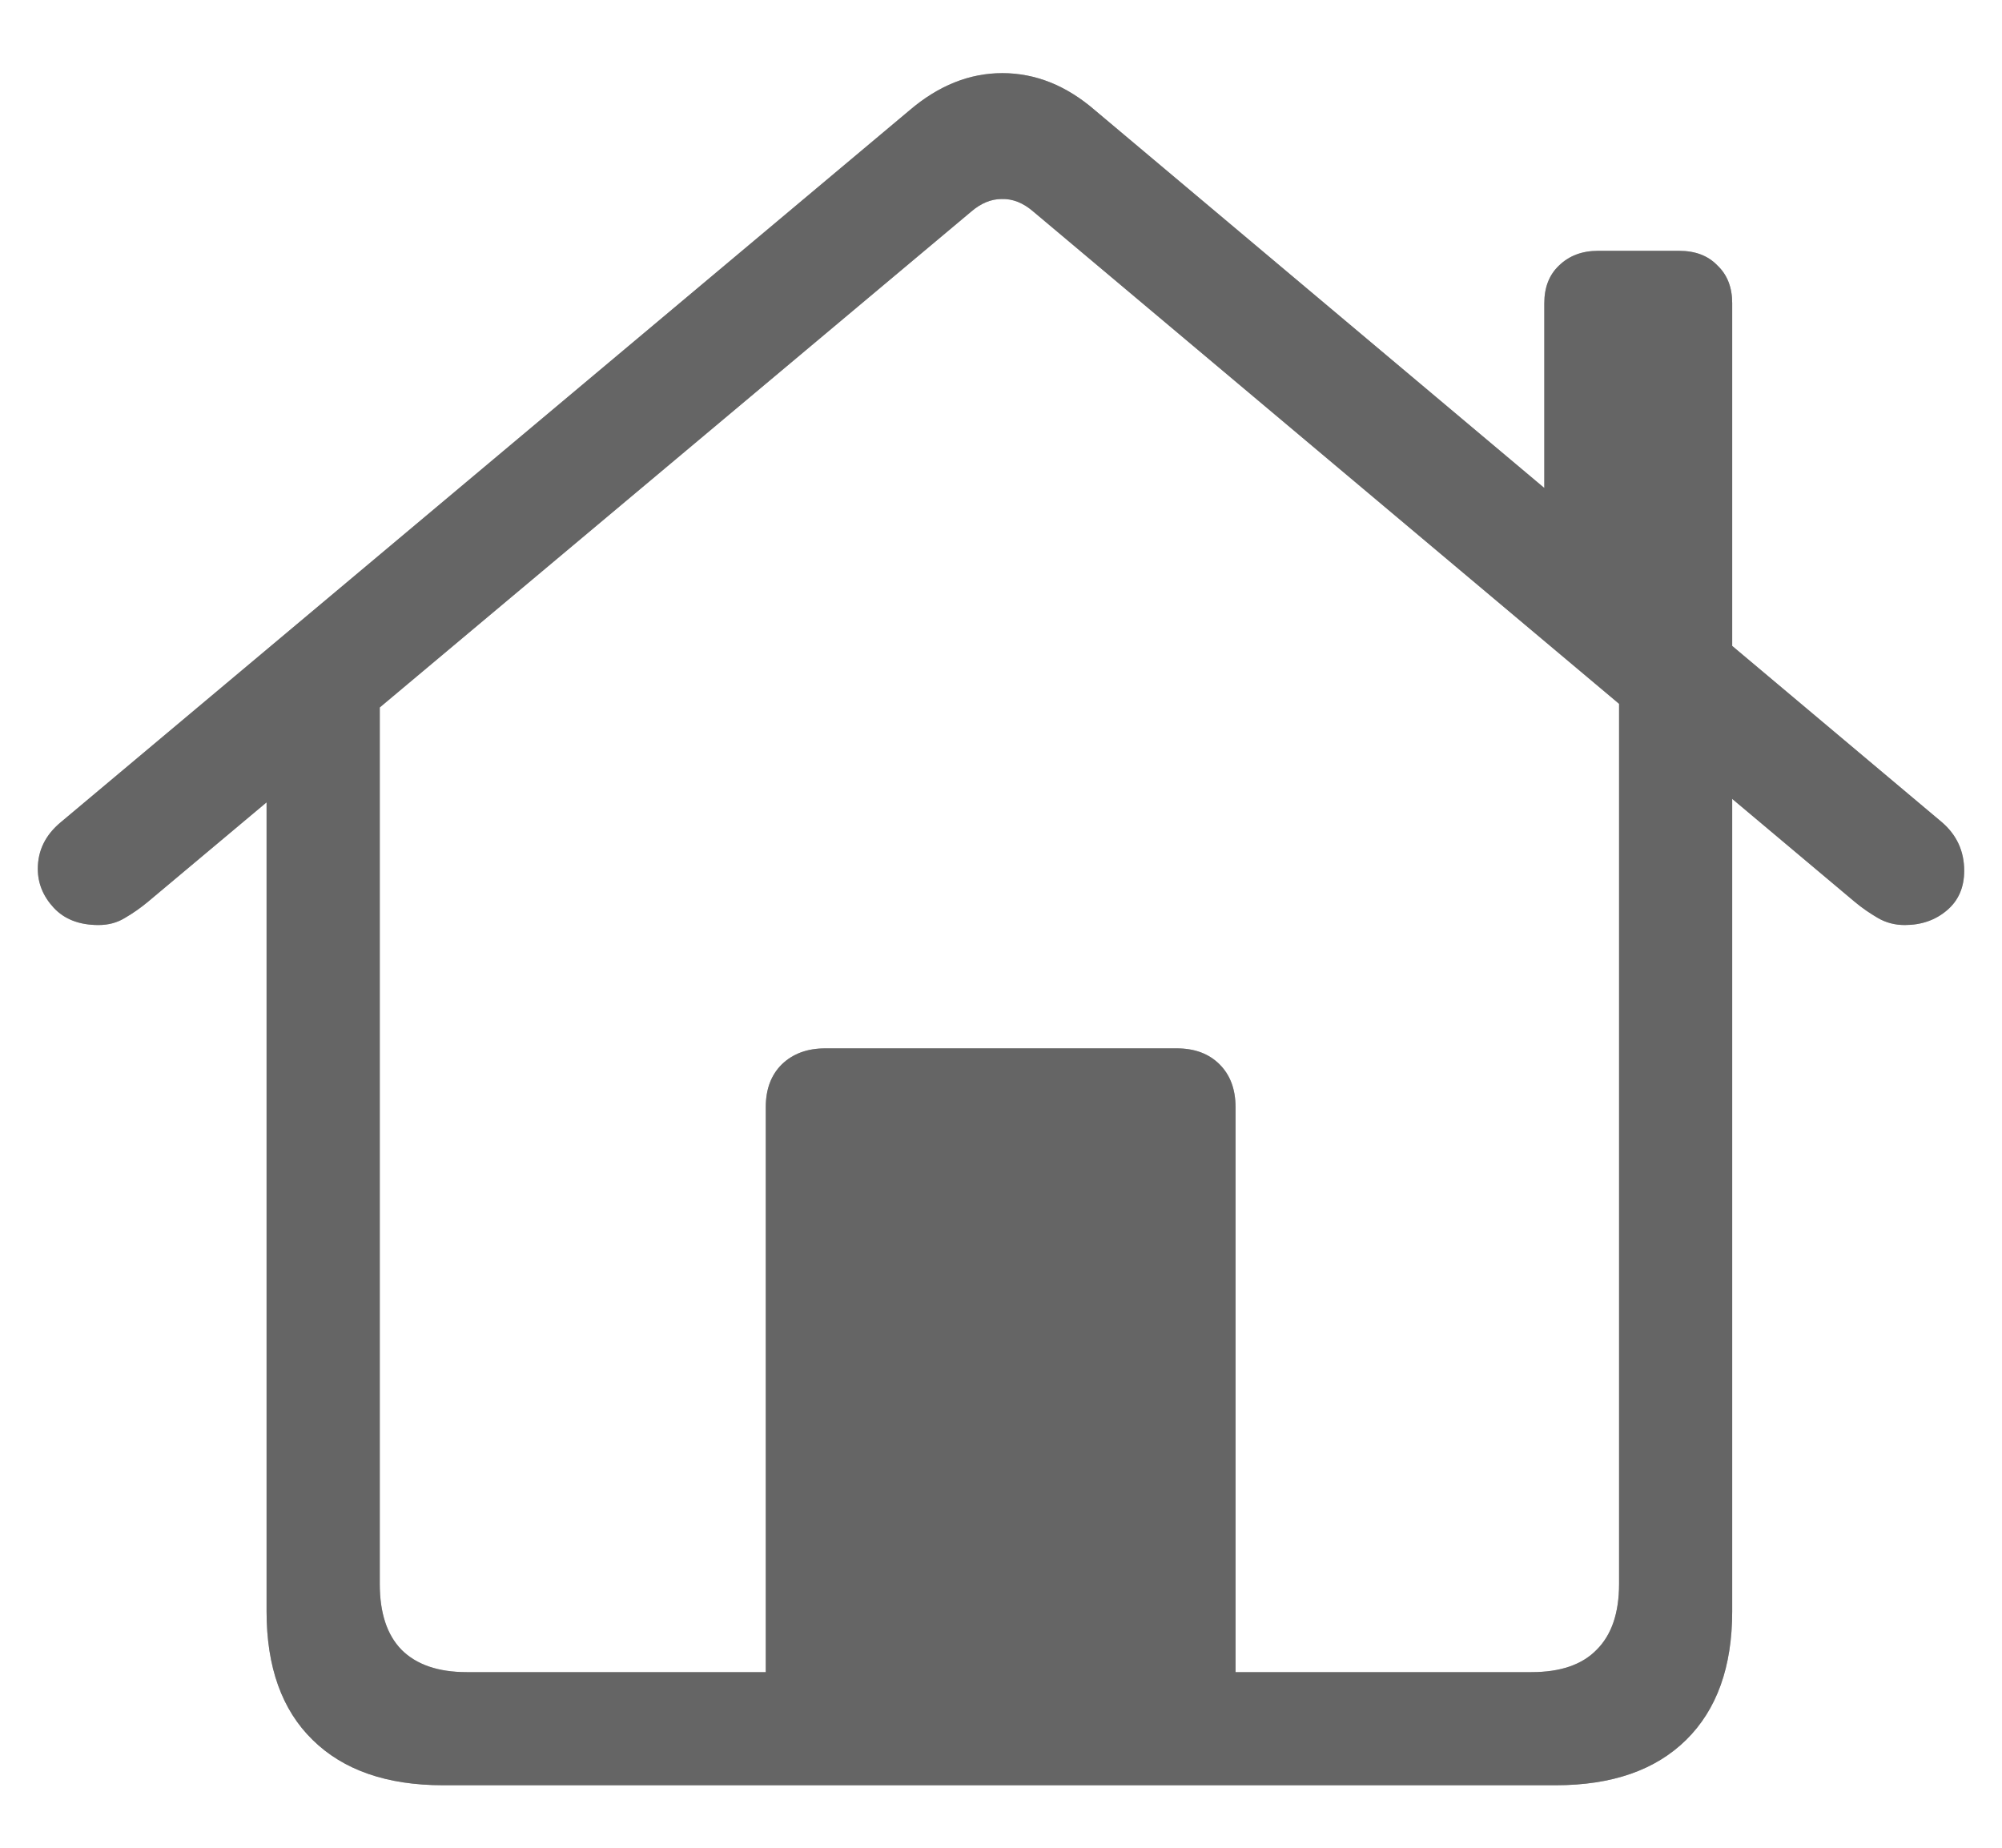 <svg width="26" height="24" viewBox="0 0 26 24" fill="none" xmlns="http://www.w3.org/2000/svg">
<path d="M9.945 22.267H16.046V14.381C16.046 14.148 15.977 13.963 15.839 13.825C15.7 13.686 15.515 13.617 15.283 13.617H10.717C10.485 13.617 10.297 13.686 10.153 13.825C10.014 13.963 9.945 14.148 9.945 14.381V22.267ZM5.753 23.188H20.205C20.936 23.188 21.5 22.991 21.898 22.599C22.297 22.206 22.496 21.65 22.496 20.93V9.118L21.027 8.105V20.573C21.027 20.95 20.93 21.235 20.736 21.428C20.548 21.622 20.266 21.719 19.89 21.719H6.061C5.69 21.719 5.408 21.622 5.214 21.428C5.026 21.235 4.932 20.95 4.932 20.573V8.114L3.462 9.118V20.93C3.462 21.655 3.662 22.211 4.06 22.599C4.458 22.991 5.023 23.188 5.753 23.188ZM0.491 11.285C0.491 11.473 0.56 11.642 0.698 11.791C0.837 11.94 1.03 12.015 1.279 12.015C1.407 12.015 1.52 11.985 1.62 11.924C1.725 11.863 1.824 11.794 1.918 11.716L12.61 2.751C12.737 2.641 12.87 2.585 13.008 2.585C13.152 2.58 13.29 2.635 13.423 2.751L24.09 11.716C24.184 11.794 24.284 11.863 24.389 11.924C24.494 11.985 24.61 12.015 24.737 12.015C24.953 12.015 25.136 11.951 25.285 11.824C25.435 11.697 25.509 11.525 25.509 11.31C25.509 11.055 25.412 10.845 25.219 10.679L14.22 1.432C13.849 1.111 13.448 0.95 13.017 0.95C12.591 0.95 12.189 1.111 11.813 1.432L0.79 10.679C0.59 10.845 0.491 11.047 0.491 11.285ZM20.056 6.819L22.496 8.877V3.938C22.496 3.734 22.433 3.57 22.305 3.449C22.183 3.321 22.017 3.258 21.807 3.258H20.753C20.548 3.258 20.379 3.321 20.247 3.449C20.119 3.57 20.056 3.734 20.056 3.938V6.819Z" fill="#5A5A5A" style="mix-blend-mode:color-burn"/>
<path d="M9.945 22.267H16.046V14.381C16.046 14.148 15.977 13.963 15.839 13.825C15.7 13.686 15.515 13.617 15.283 13.617H10.717C10.485 13.617 10.297 13.686 10.153 13.825C10.014 13.963 9.945 14.148 9.945 14.381V22.267ZM5.753 23.188H20.205C20.936 23.188 21.5 22.991 21.898 22.599C22.297 22.206 22.496 21.65 22.496 20.93V9.118L21.027 8.105V20.573C21.027 20.95 20.93 21.235 20.736 21.428C20.548 21.622 20.266 21.719 19.89 21.719H6.061C5.69 21.719 5.408 21.622 5.214 21.428C5.026 21.235 4.932 20.95 4.932 20.573V8.114L3.462 9.118V20.93C3.462 21.655 3.662 22.211 4.06 22.599C4.458 22.991 5.023 23.188 5.753 23.188ZM0.491 11.285C0.491 11.473 0.56 11.642 0.698 11.791C0.837 11.94 1.03 12.015 1.279 12.015C1.407 12.015 1.52 11.985 1.62 11.924C1.725 11.863 1.824 11.794 1.918 11.716L12.61 2.751C12.737 2.641 12.87 2.585 13.008 2.585C13.152 2.58 13.29 2.635 13.423 2.751L24.09 11.716C24.184 11.794 24.284 11.863 24.389 11.924C24.494 11.985 24.61 12.015 24.737 12.015C24.953 12.015 25.136 11.951 25.285 11.824C25.435 11.697 25.509 11.525 25.509 11.31C25.509 11.055 25.412 10.845 25.219 10.679L14.22 1.432C13.849 1.111 13.448 0.95 13.017 0.95C12.591 0.95 12.189 1.111 11.813 1.432L0.79 10.679C0.59 10.845 0.491 11.047 0.491 11.285ZM20.056 6.819L22.496 8.877V3.938C22.496 3.734 22.433 3.57 22.305 3.449C22.183 3.321 22.017 3.258 21.807 3.258H20.753C20.548 3.258 20.379 3.321 20.247 3.449C20.119 3.57 20.056 3.734 20.056 3.938V6.819Z" fill="#717171" fill-opacity="0.5"/>
</svg>
